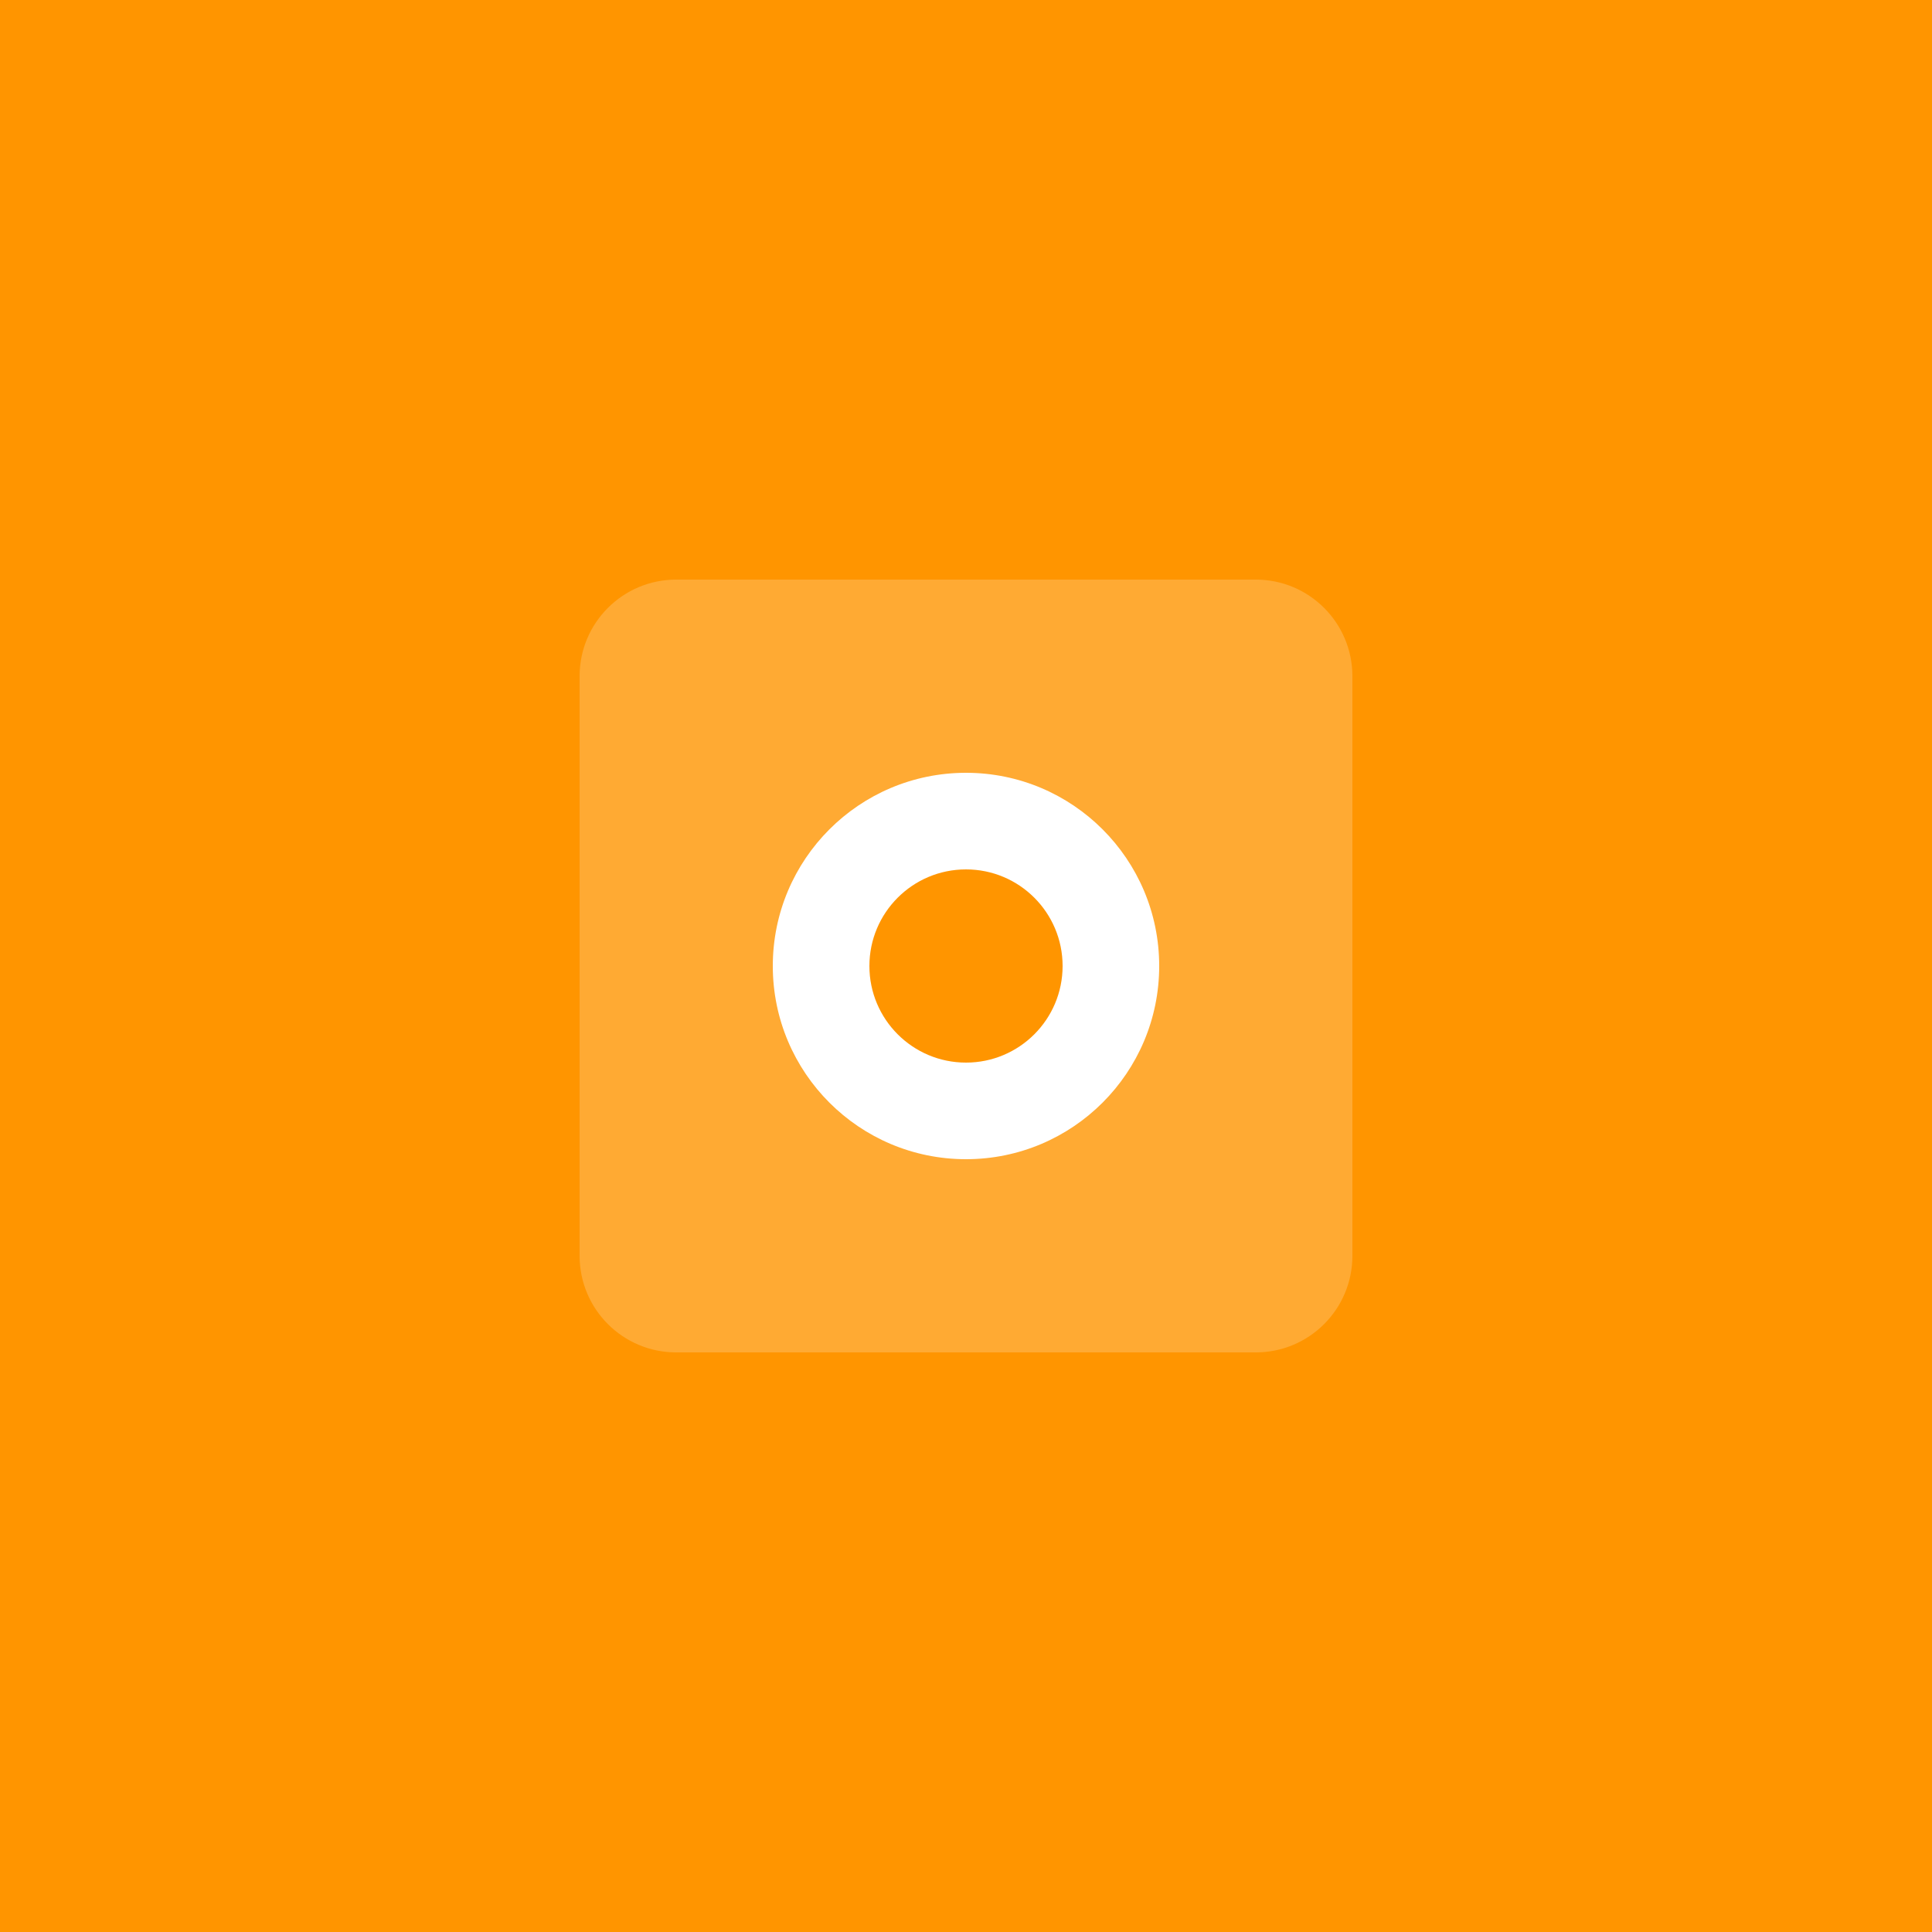 <?xml version="1.0" encoding="UTF-8"?>
<svg width="100%" height="100%" viewBox="0 0 200 200" version="1.1" xmlns="http://www.w3.org/2000/svg">
    <rect width="200" height="200" fill="#FF9500"/>
    <path d="M70,60 L130,60 C135.523,60 140,64.477 140,70 L140,130 C140,135.523 135.523,140 130,140 L70,140 C64.477,140 60,135.523 60,130 L60,70 C60,64.477 64.477,60 70,60 Z" fill="#FFFFFF" fill-opacity="0.2"/>
    <path d="M100,80 C111.046,80 120,88.954 120,100 C120,111.046 111.046,120 100,120 C88.954,120 80,111.046 80,100 C80,88.954 88.954,80 100,80 Z" fill="#FFFFFF"/>
    <path d="M100,90 C105.523,90 110,94.477 110,100 C110,105.523 105.523,110 100,110 C94.477,110 90,105.523 90,100 C90,94.477 94.477,90 100,90 Z" fill="#FF9500"/>
</svg> 
